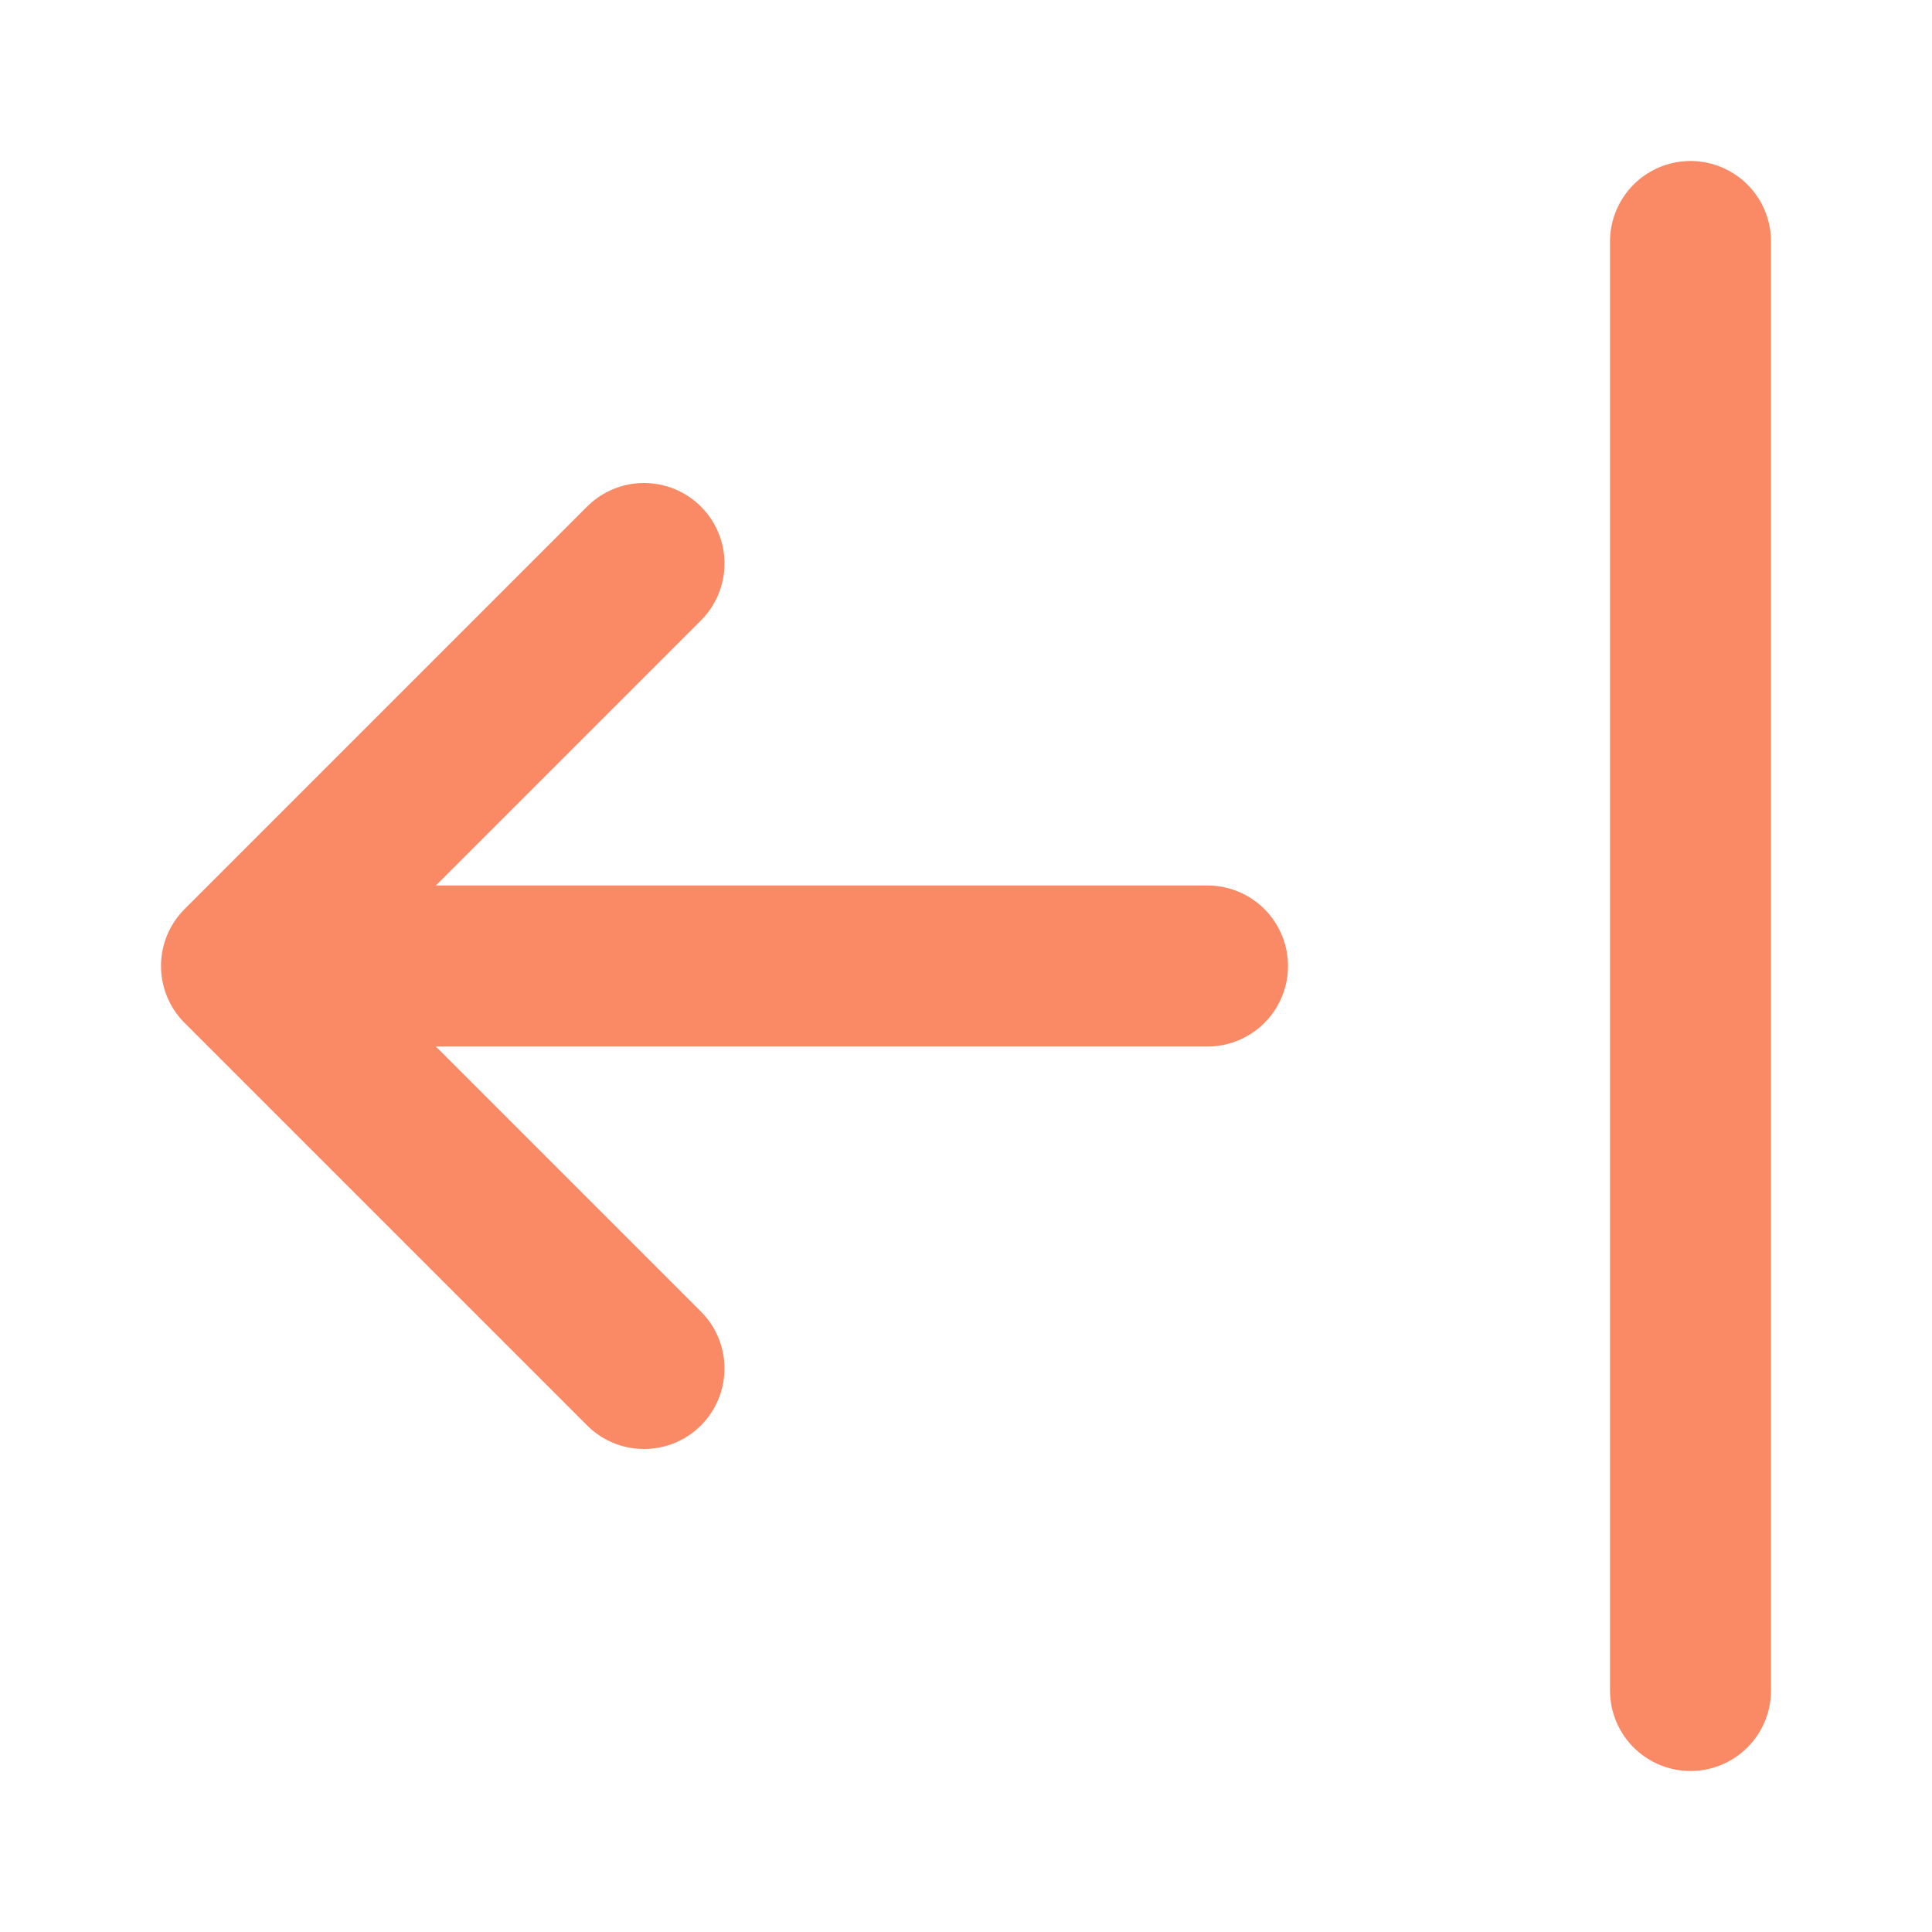 <svg width="24" height="24" viewBox="0 0 24 24" fill="none" xmlns="http://www.w3.org/2000/svg">
<path d="M4 12H15" stroke="#f98a65" stroke-width="2" stroke-linecap="round" stroke-linejoin="round"/>
<path d="M8 7L3 12L8 17" stroke="#f98a65" stroke-width="2" stroke-linecap="round" stroke-linejoin="round"/>
<path d="M21 3L21 21" stroke="#f98a65" stroke-width="2" stroke-linecap="round" stroke-linejoin="round"/>
</svg>
